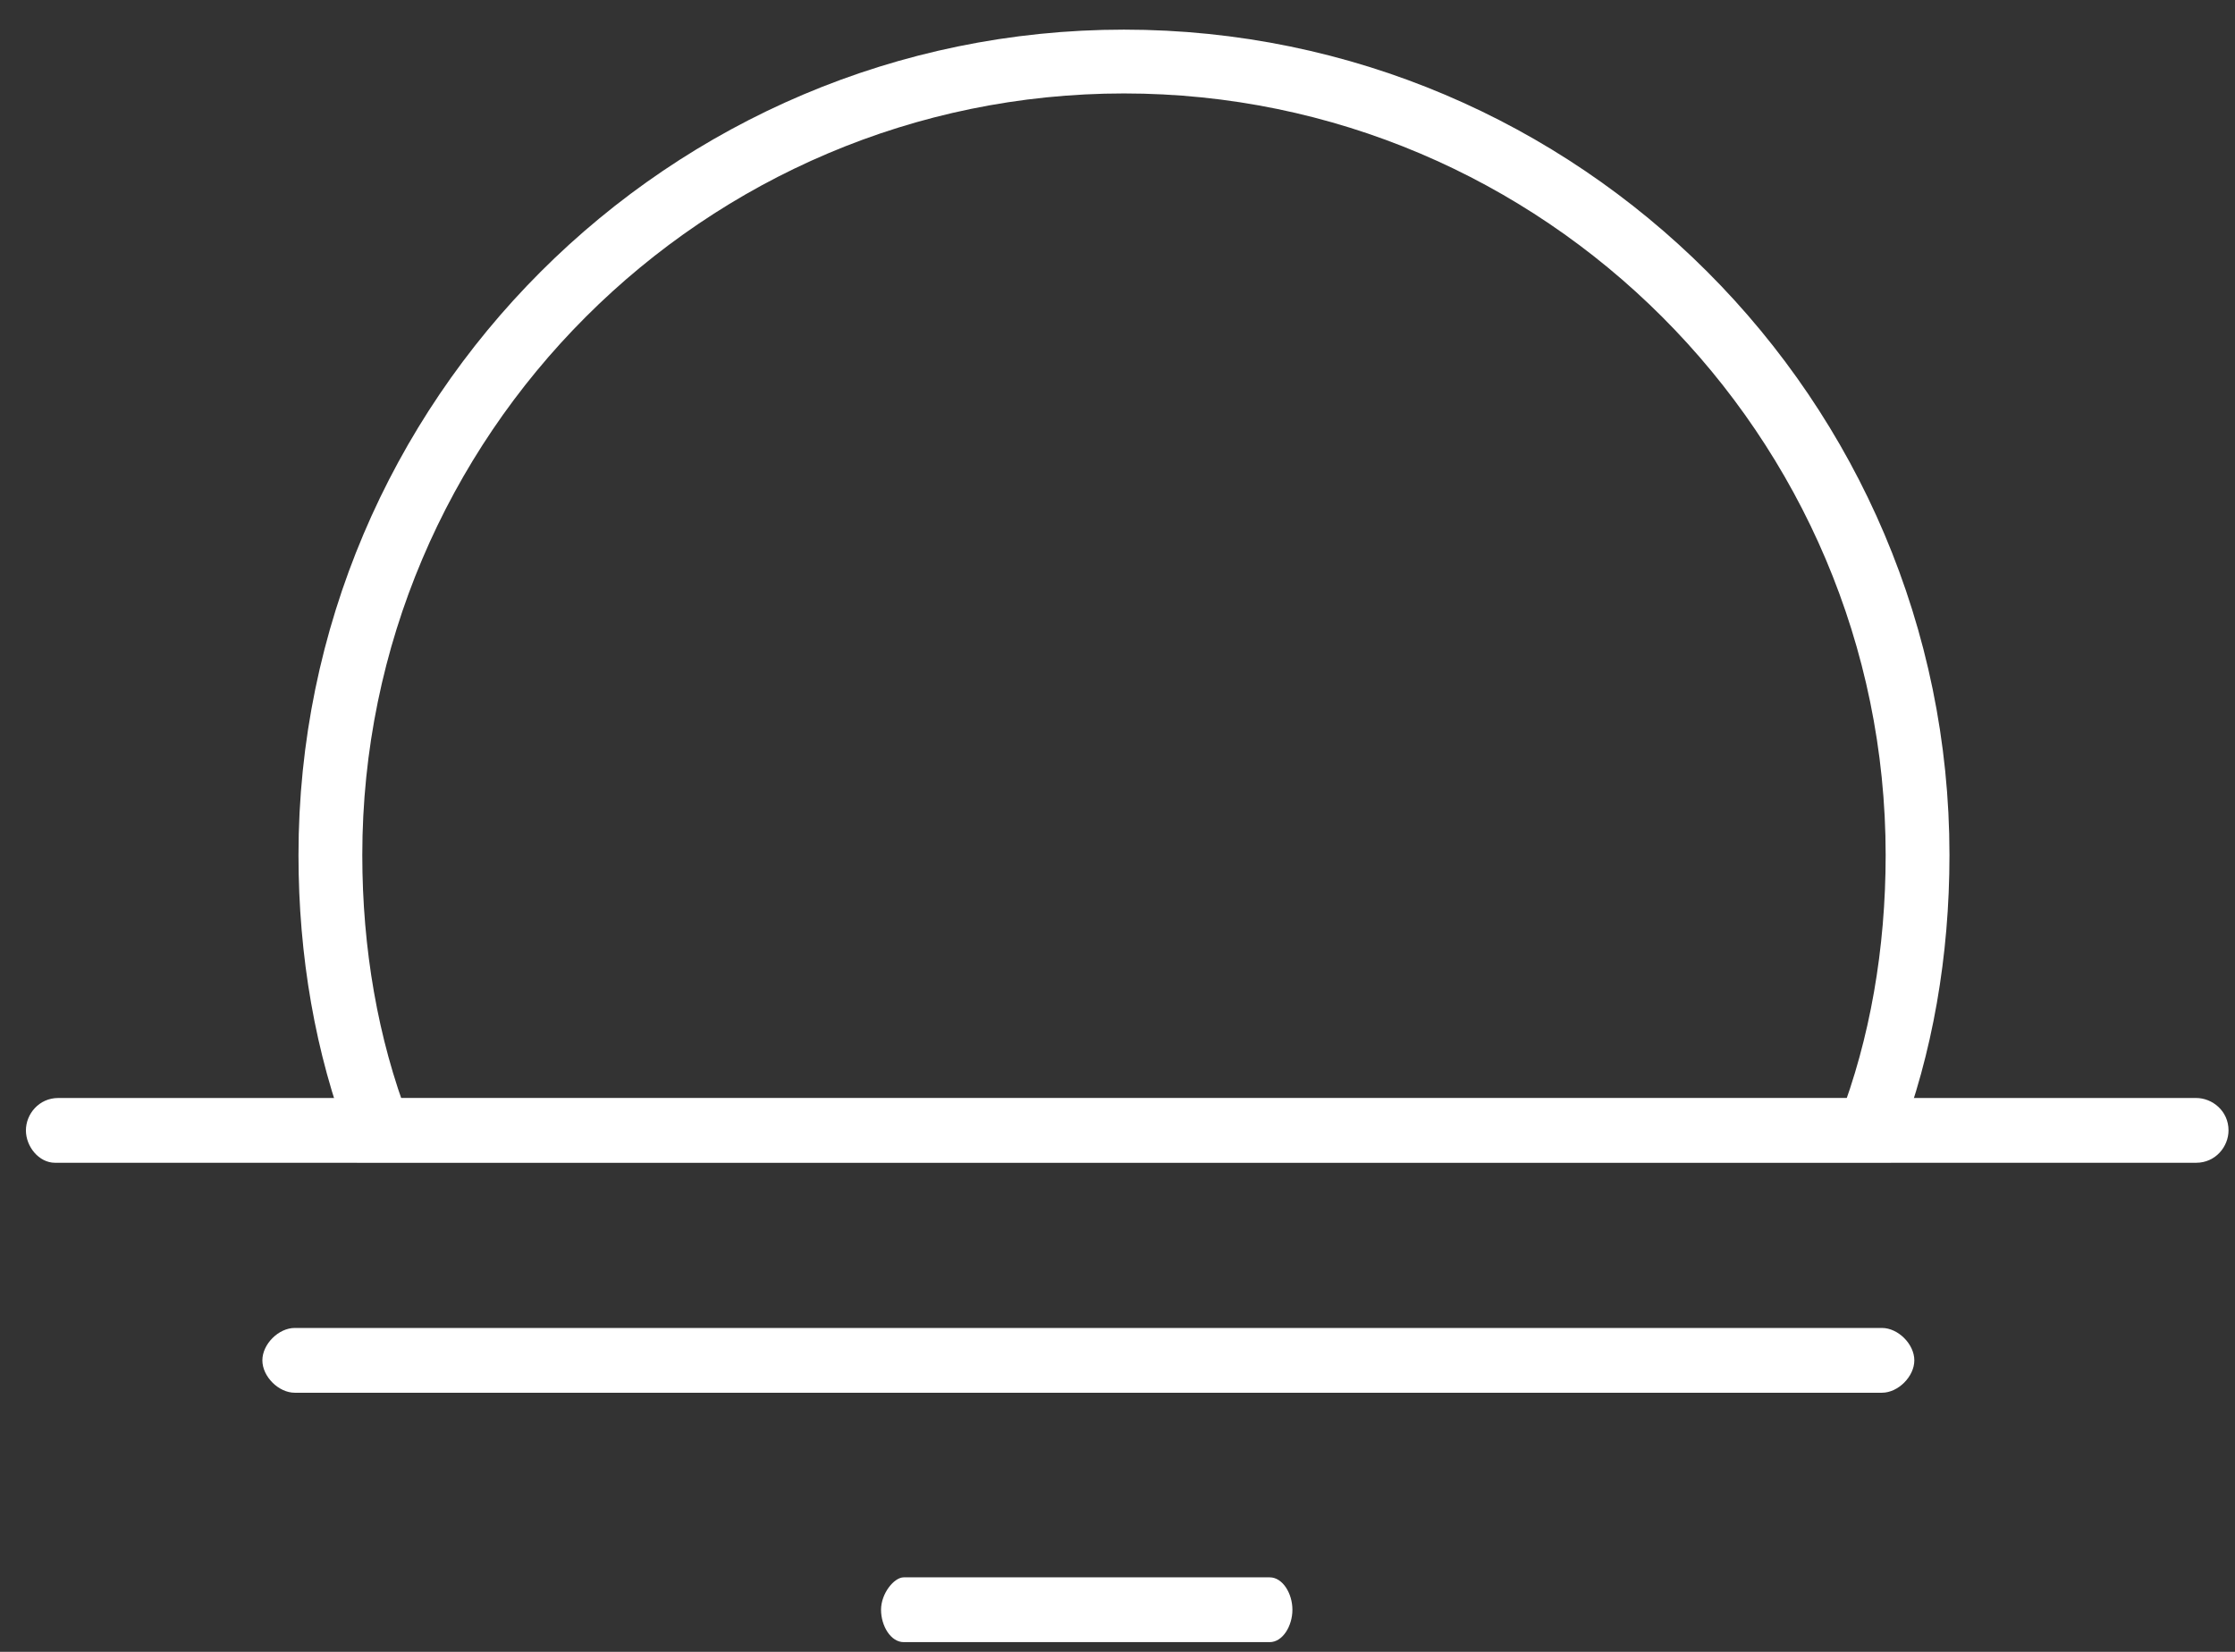 <?xml version="1.0" encoding="UTF-8" standalone="no"?>
<svg width="69px" height="51px" viewBox="0 0 69 51" version="1.1" xmlns="http://www.w3.org/2000/svg" xmlns:xlink="http://www.w3.org/1999/xlink" xmlns:sketch="http://www.bohemiancoding.com/sketch/ns">
    <rect x="0" y="0" width="69" height="51" fill="#333333" stroke="none"/>
    <!-- Generator: Sketch 3.4.2 (15855) - http://www.bohemiancoding.com/sketch -->
    <title>logo</title>
    <desc>Created with Sketch.</desc>
    <defs></defs>
    <g id="Page-1" stroke="none" stroke-width="1" fill="none" fill-rule="evenodd" sketch:type="MSPage">
        <g id="logo" sketch:type="MSLayerGroup" transform="translate(0, 1)">
            <g id="Page-1" sketch:type="MSShapeGroup">
                <g id="logo">
                    <g id="Group">
                        <path d="M0.8,33.9 C0.8,33.4 1.2,32.9 1.8,32.9 L67.8,32.9 C68.3,32.9 68.8,33.3 68.8,33.9 C68.8,34.4 68.4,34.9 67.8,34.9 L58.8,34.9 L1.7,34.9 C1.2,34.9 0.8,34.4 0.8,33.9 L0.8,33.9 L0.8,33.9 Z M9.1,40 C8.6,40 8.1,40.5 8.1,41 C8.1,41.5 8.6,42 9.1,42 L58.1,42 C58.6,42 59.1,41.5 59.1,41 C59.1,40.5 58.6,40 58.1,40 L9.1,40 L9.1,40 L9.1,40 Z M27.9,47.7 C27.6,47.7 27.2,48.2 27.2,48.7 C27.2,49.2 27.5,49.7 27.9,49.7 L39.2,49.7 C39.6,49.7 39.9,49.2 39.9,48.7 C39.9,48.2 39.6,47.7 39.2,47.7 L27.9,47.7 L27.9,47.7 L27.9,47.7 Z" id="Fill-1" fill="#FFFFFF"></path>
                        <path d="M57.7,33.9 C58.7,31.3 59.2,28.4 59.2,25.4 C59.2,11.9 48.2,0.9 34.7,0.9 C21.2,0.9 10.2,11.9 10.2,25.4 C10.2,28.4 10.7,31.3 11.7,33.9 L57.7,33.9 L57.7,33.9 L57.7,33.9 Z" id="Shape" stroke="#FFFFFF" stroke-width="1.97"></path>
                    </g>
                </g>
            </g>
        </g>
    </g>
</svg>